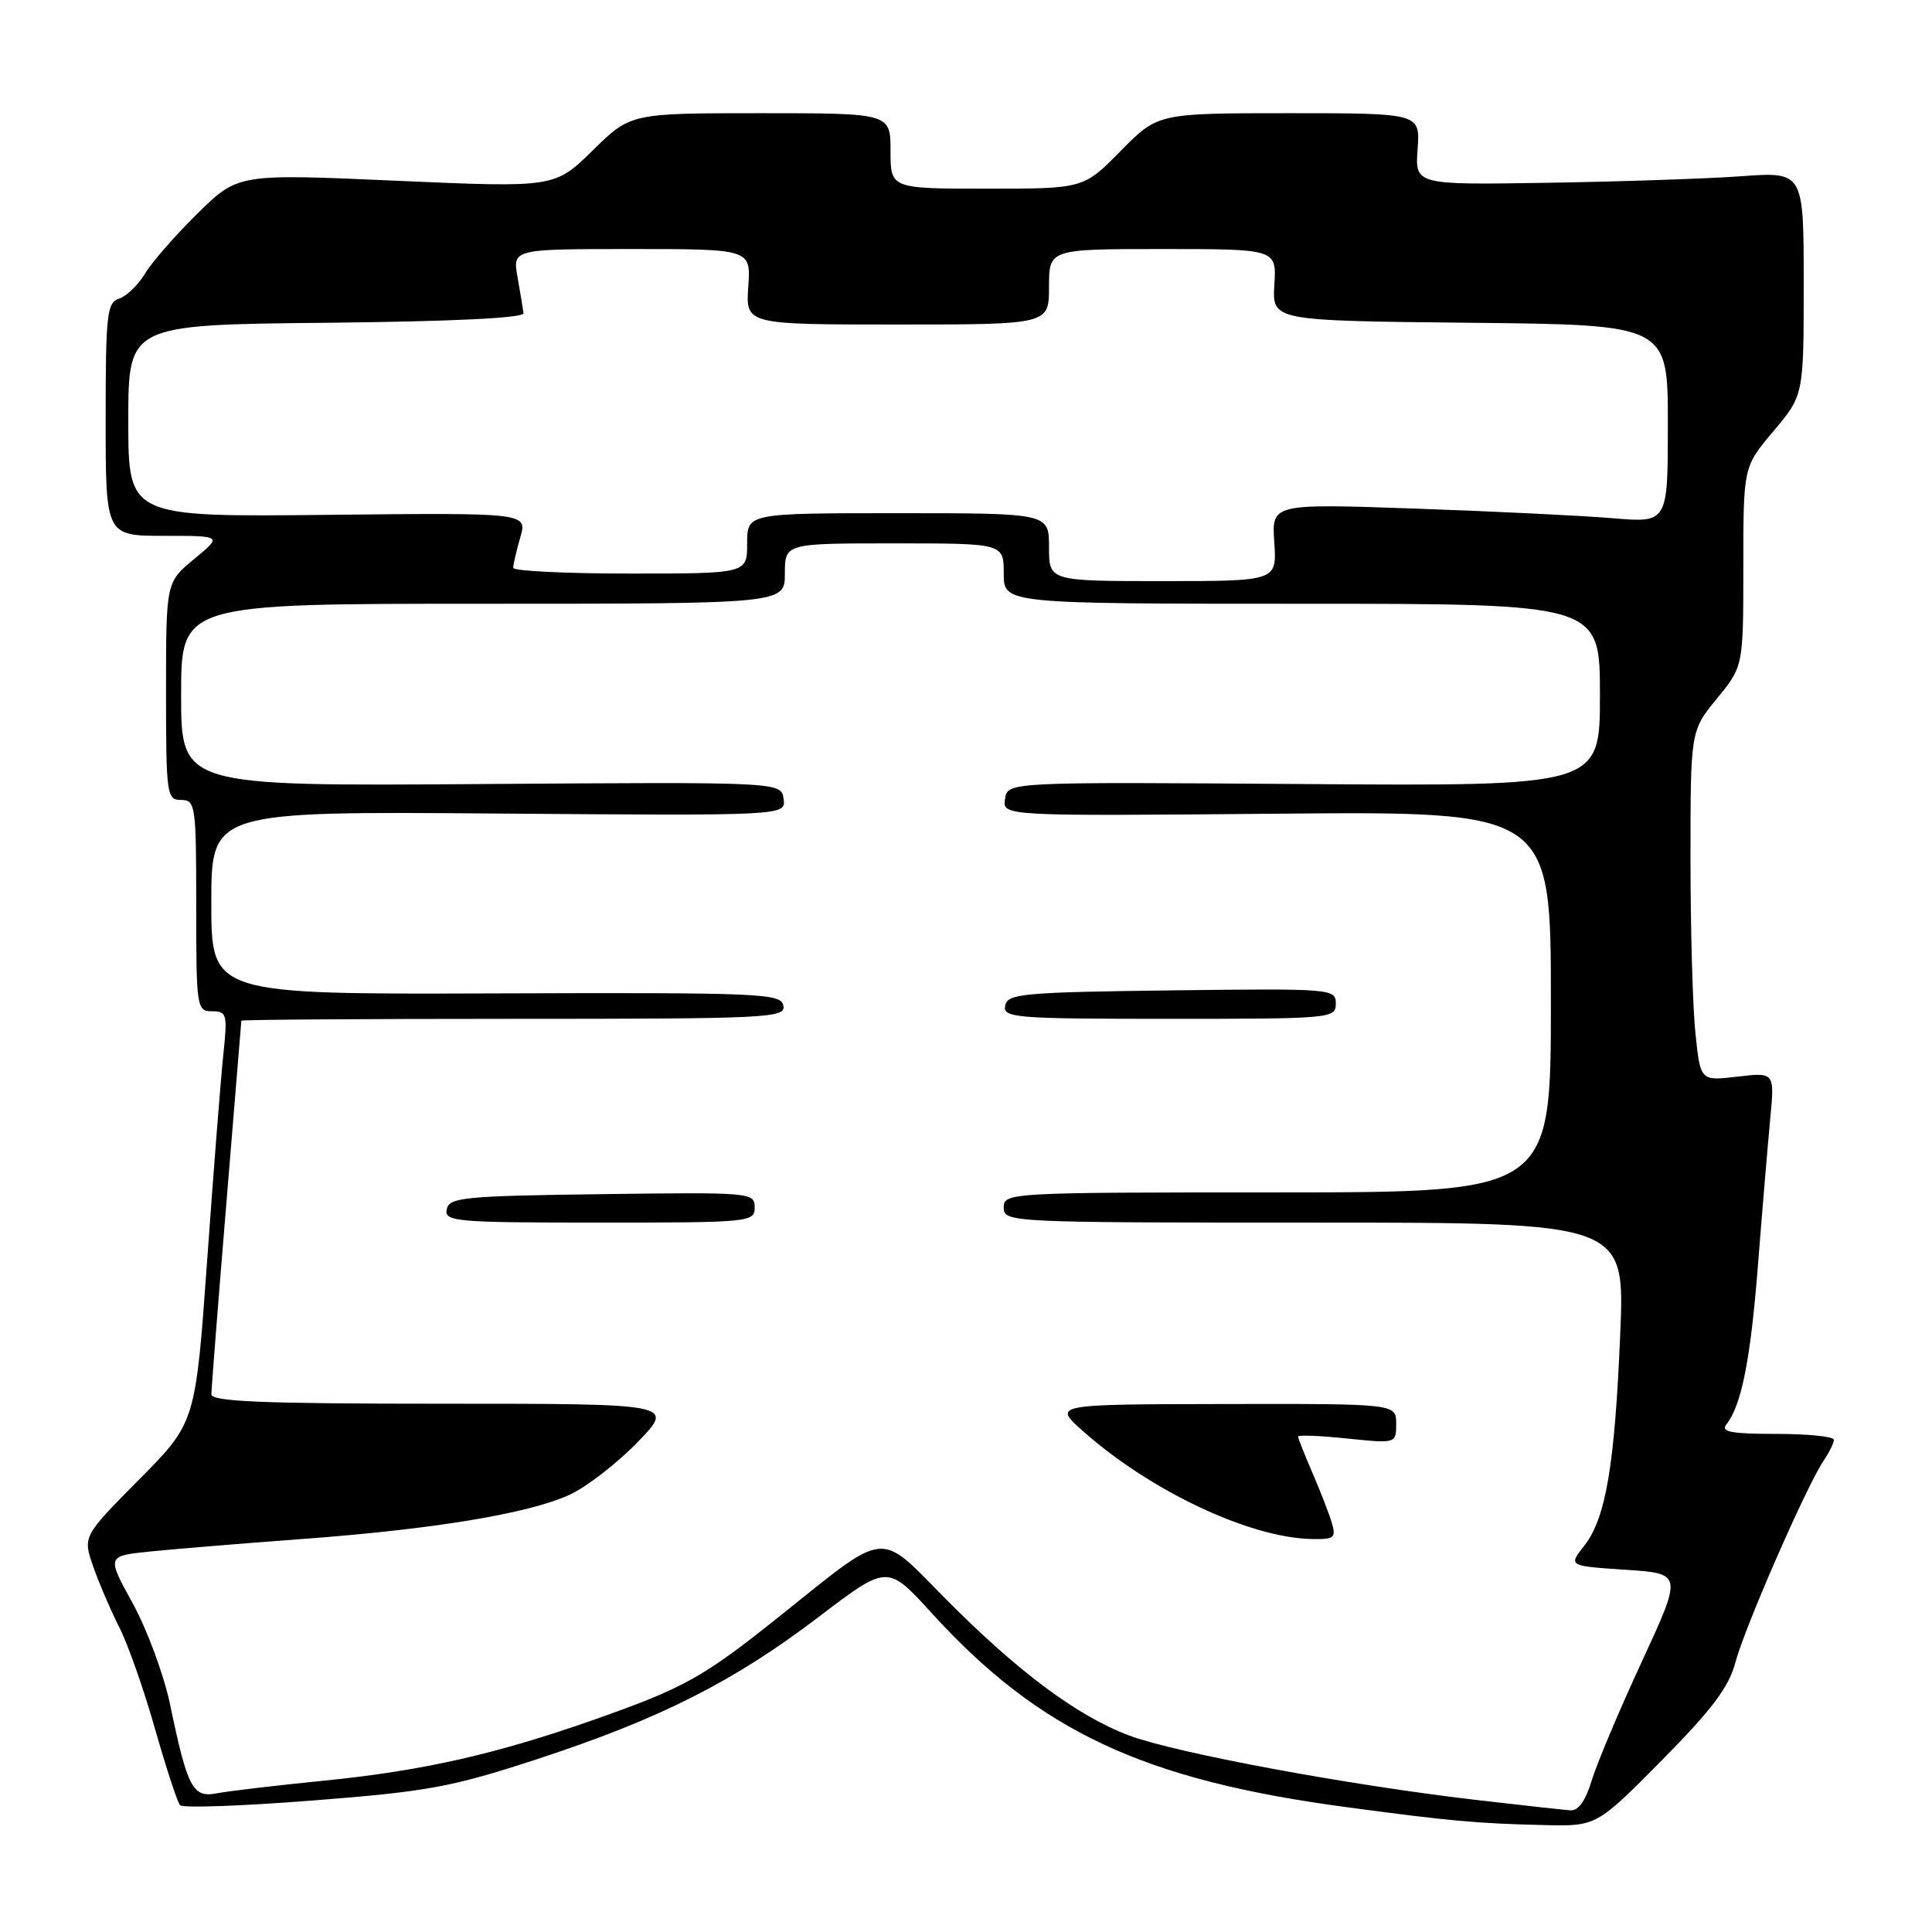 <?xml version="1.0" encoding="UTF-8" standalone="no"?>
<!DOCTYPE svg PUBLIC "-//W3C//DTD SVG 1.1//EN" "http://www.w3.org/Graphics/SVG/1.1/DTD/svg11.dtd" >
<svg xmlns="http://www.w3.org/2000/svg" xmlns:xlink="http://www.w3.org/1999/xlink" version="1.1" viewBox="0 0 256 256">
 <g >
 <path fill="currentColor"
d=" M 220.20 233.25 C 226.88 226.49 229.10 223.53 229.96 220.24 C 231.17 215.66 239.43 196.77 241.65 193.53 C 242.39 192.44 243.00 191.21 243.00 190.78 C 243.00 190.35 239.57 190.00 235.38 190.00 C 229.42 190.00 227.97 189.73 228.75 188.75 C 230.76 186.21 231.96 180.17 232.95 167.50 C 233.51 160.35 234.24 151.70 234.56 148.29 C 235.15 142.08 235.15 142.08 230.23 142.66 C 225.31 143.24 225.31 143.24 224.66 136.97 C 224.29 133.53 224.00 123.09 224.00 113.77 C 224.00 96.84 224.00 96.84 227.50 92.57 C 231.00 88.29 231.00 88.29 231.00 75.08 C 231.00 61.86 231.00 61.86 235.00 57.12 C 239.00 52.37 239.00 52.37 239.00 37.57 C 239.00 22.76 239.00 22.76 230.75 23.35 C 226.21 23.68 214.62 24.07 205.00 24.22 C 187.50 24.50 187.50 24.50 187.84 19.75 C 188.18 15.00 188.18 15.00 170.80 15.00 C 153.42 15.00 153.42 15.00 148.50 20.00 C 143.58 25.00 143.58 25.00 130.79 25.00 C 118.00 25.00 118.00 25.00 118.00 20.00 C 118.00 15.00 118.00 15.00 100.78 15.00 C 83.56 15.00 83.56 15.00 78.53 19.94 C 73.50 24.87 73.50 24.87 52.52 23.95 C 31.54 23.02 31.54 23.02 26.20 28.26 C 23.27 31.14 20.12 34.74 19.22 36.25 C 18.31 37.76 16.76 39.26 15.78 39.57 C 14.17 40.08 14.00 41.64 14.00 55.57 C 14.00 71.00 14.00 71.00 21.73 71.00 C 29.46 71.00 29.46 71.00 25.73 74.07 C 22.00 77.15 22.00 77.15 22.00 91.57 C 22.00 105.33 22.09 106.00 24.00 106.00 C 25.90 106.00 26.00 106.67 26.00 120.00 C 26.00 133.55 26.07 134.00 28.10 134.00 C 30.06 134.00 30.16 134.38 29.59 139.75 C 29.26 142.91 28.29 155.18 27.45 167.00 C 25.91 188.50 25.91 188.50 18.43 196.05 C 10.95 203.60 10.95 203.60 12.38 207.65 C 13.16 209.87 14.72 213.49 15.83 215.68 C 16.95 217.87 19.07 223.90 20.54 229.08 C 22.02 234.26 23.51 238.82 23.86 239.20 C 24.22 239.59 32.15 239.31 41.50 238.57 C 56.75 237.38 59.81 236.81 71.22 233.08 C 87.46 227.76 97.23 222.82 108.55 214.20 C 117.60 207.31 117.60 207.31 123.45 213.74 C 137.73 229.41 151.50 235.86 178.37 239.45 C 192.15 241.30 195.67 241.62 204.52 241.83 C 211.54 242.00 211.54 242.00 220.20 233.25 Z  M 195.50 238.49 C 178.61 236.52 155.84 232.29 149.61 229.96 C 142.71 227.37 134.79 221.46 125.08 211.63 C 116.35 202.79 117.69 202.64 103.50 214.00 C 93.15 222.29 90.75 223.63 78.68 227.88 C 65.77 232.43 55.95 234.65 43.00 235.94 C 36.67 236.57 30.26 237.33 28.76 237.62 C 25.53 238.25 24.85 236.96 22.53 225.82 C 21.72 221.95 19.50 215.94 17.60 212.48 C 14.14 206.18 14.14 206.18 19.82 205.59 C 22.94 205.27 32.02 204.52 40.00 203.93 C 57.42 202.64 69.95 200.58 75.44 198.08 C 77.67 197.07 81.73 193.93 84.46 191.12 C 89.42 186.00 89.42 186.00 58.71 186.00 C 34.80 186.00 28.00 185.72 28.01 184.75 C 28.01 184.06 28.90 172.70 29.99 159.50 C 31.07 146.30 31.97 135.39 31.98 135.25 C 31.99 135.11 48.23 135.00 68.07 135.00 C 101.89 135.00 104.13 134.89 103.80 133.25 C 103.49 131.62 100.93 131.51 65.73 131.63 C 28.00 131.76 28.00 131.76 28.00 119.63 C 28.00 107.50 28.00 107.50 66.07 107.80 C 104.15 108.09 104.15 108.09 103.83 105.85 C 103.50 103.61 103.50 103.61 63.75 103.89 C 24.00 104.17 24.00 104.17 24.00 92.08 C 24.00 80.00 24.00 80.00 64.00 80.00 C 104.00 80.00 104.00 80.00 104.00 76.00 C 104.00 72.00 104.00 72.00 118.50 72.00 C 133.00 72.00 133.00 72.00 133.00 76.00 C 133.00 80.00 133.00 80.00 172.50 80.00 C 212.00 80.00 212.00 80.00 212.00 92.09 C 212.00 104.17 212.00 104.17 172.75 103.89 C 133.50 103.61 133.50 103.61 133.17 105.87 C 132.84 108.14 132.84 108.14 169.17 107.82 C 205.50 107.50 205.50 107.50 205.50 132.75 C 205.50 157.99 205.50 157.99 169.25 158.00 C 133.67 158.00 133.00 158.04 133.00 160.00 C 133.00 161.97 133.67 162.00 174.16 162.00 C 215.31 162.00 215.31 162.00 214.69 176.75 C 213.96 194.24 212.77 201.21 209.91 204.83 C 207.81 207.50 207.81 207.50 215.38 208.00 C 222.95 208.50 222.95 208.50 217.51 220.26 C 214.52 226.72 211.54 233.81 210.88 236.01 C 210.10 238.60 209.13 239.96 208.09 239.88 C 207.22 239.82 201.55 239.19 195.50 238.49 Z  M 176.46 201.75 C 176.09 200.51 174.93 197.53 173.89 195.12 C 172.85 192.72 172.00 190.57 172.00 190.35 C 172.00 190.12 174.93 190.24 178.50 190.61 C 185.00 191.28 185.00 191.28 185.00 188.64 C 185.00 186.00 185.00 186.00 162.25 186.04 C 139.50 186.08 139.50 186.08 143.50 189.63 C 152.47 197.59 165.57 203.76 173.82 203.93 C 176.80 203.99 177.07 203.77 176.46 201.75 Z  M 100.00 159.98 C 100.00 158.01 99.49 157.97 79.76 158.23 C 61.41 158.47 59.49 158.66 59.19 160.25 C 58.88 161.87 60.37 162.00 79.43 162.00 C 99.40 162.00 100.00 161.94 100.00 159.98 Z  M 177.00 132.98 C 177.00 131.01 176.49 130.97 155.26 131.23 C 135.48 131.48 133.50 131.66 133.19 133.25 C 132.88 134.87 134.44 135.00 154.93 135.00 C 176.40 135.00 177.00 134.95 177.00 132.98 Z  M 139.00 72.50 C 139.00 68.00 139.00 68.00 119.00 68.00 C 99.00 68.00 99.00 68.00 99.00 72.00 C 99.00 76.00 99.00 76.00 83.50 76.00 C 74.97 76.00 68.00 75.66 68.00 75.24 C 68.00 74.83 68.42 73.01 68.94 71.21 C 69.88 67.94 69.88 67.94 43.44 68.22 C 17.00 68.50 17.00 68.50 17.00 55.77 C 17.00 43.03 17.00 43.03 43.25 42.77 C 60.01 42.60 69.45 42.14 69.37 41.50 C 69.30 40.95 68.94 38.81 68.58 36.75 C 67.91 33.00 67.91 33.00 83.70 33.00 C 99.50 33.00 99.50 33.00 99.15 38.00 C 98.81 43.00 98.81 43.00 118.90 43.00 C 139.00 43.00 139.00 43.00 139.00 38.00 C 139.00 33.00 139.00 33.00 154.08 33.00 C 169.15 33.00 169.15 33.00 168.86 37.75 C 168.57 42.50 168.57 42.50 194.78 42.77 C 221.00 43.03 221.00 43.03 221.00 56.15 C 221.00 69.28 221.00 69.28 213.75 68.67 C 209.76 68.33 197.95 67.76 187.50 67.39 C 168.50 66.73 168.50 66.73 168.85 71.86 C 169.19 77.00 169.19 77.00 154.10 77.00 C 139.00 77.00 139.00 77.00 139.00 72.50 Z "/>
</g>
</svg>